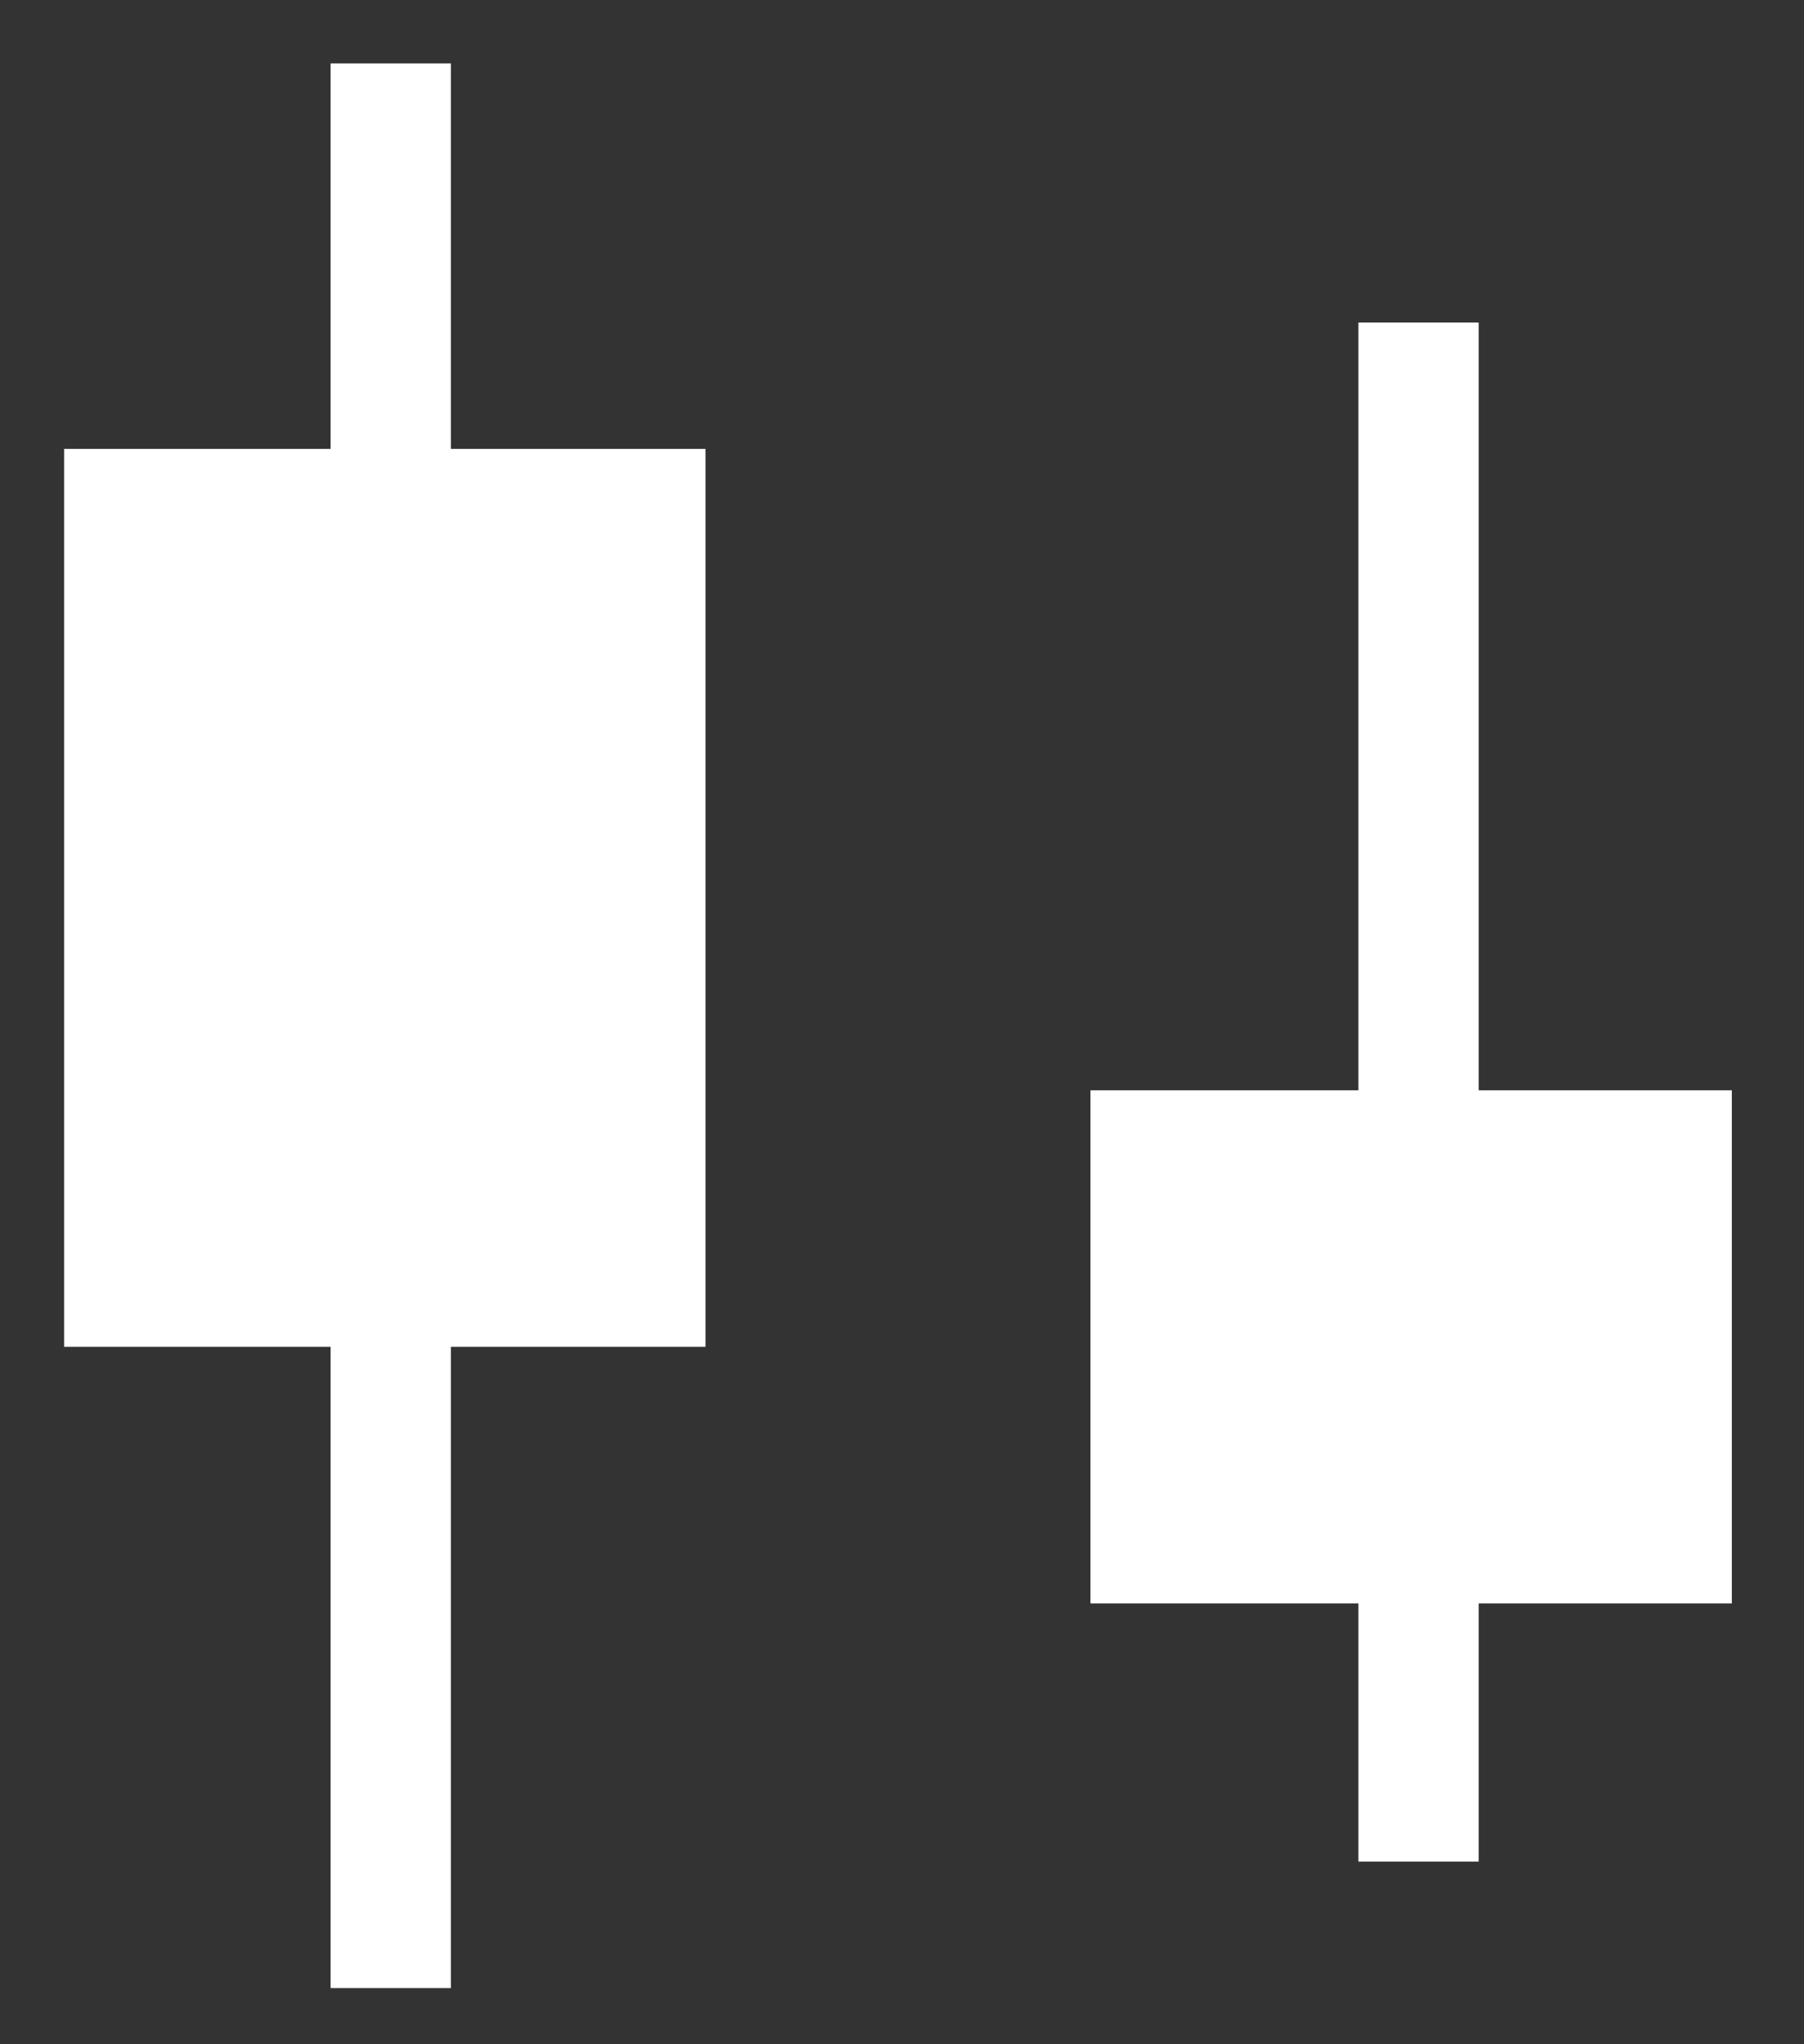 <?xml version="1.0" encoding="UTF-8"?>
<svg width="15px" height="17px" viewBox="0 0 15 17" version="1.1" xmlns="http://www.w3.org/2000/svg" xmlns:xlink="http://www.w3.org/1999/xlink">
    <rect x="0" y="0" width="15" height="17" fill="#333333" stroke="none"/>
    <!-- Generator: Sketch 47.1 (45422) - http://www.bohemiancoding.com/sketch -->
    <title>Group</title>
    <desc>Created with Sketch.</desc>
    <defs></defs>
    <g id="Symbols" stroke="none" stroke-width="1" fill="none" fill-rule="evenodd">
        <g id="Dropdown-/-Graph-Type---Candlestick" transform="translate(-17, -90)">
            <g id="Group" transform="translate(17, 90)">
                <rect id="Rectangle-12" fill="#FFFFFF" x="0.533" y="3.733" width="5.333" height="7.467"></rect>
                <rect id="Rectangle-12-Copy" fill="#FFFFFF" x="9.067" y="9.067" width="5.333" height="4.267"></rect>
                <path d="M3.249,0.527 L3.249,16.533" id="Path-12" stroke="#FFFFFF"></path>
                <path d="M11.795,2.682 L11.795,15.481" id="Path-13" stroke="#FFFFFF"></path>
            </g>
        </g>
    </g>
</svg>